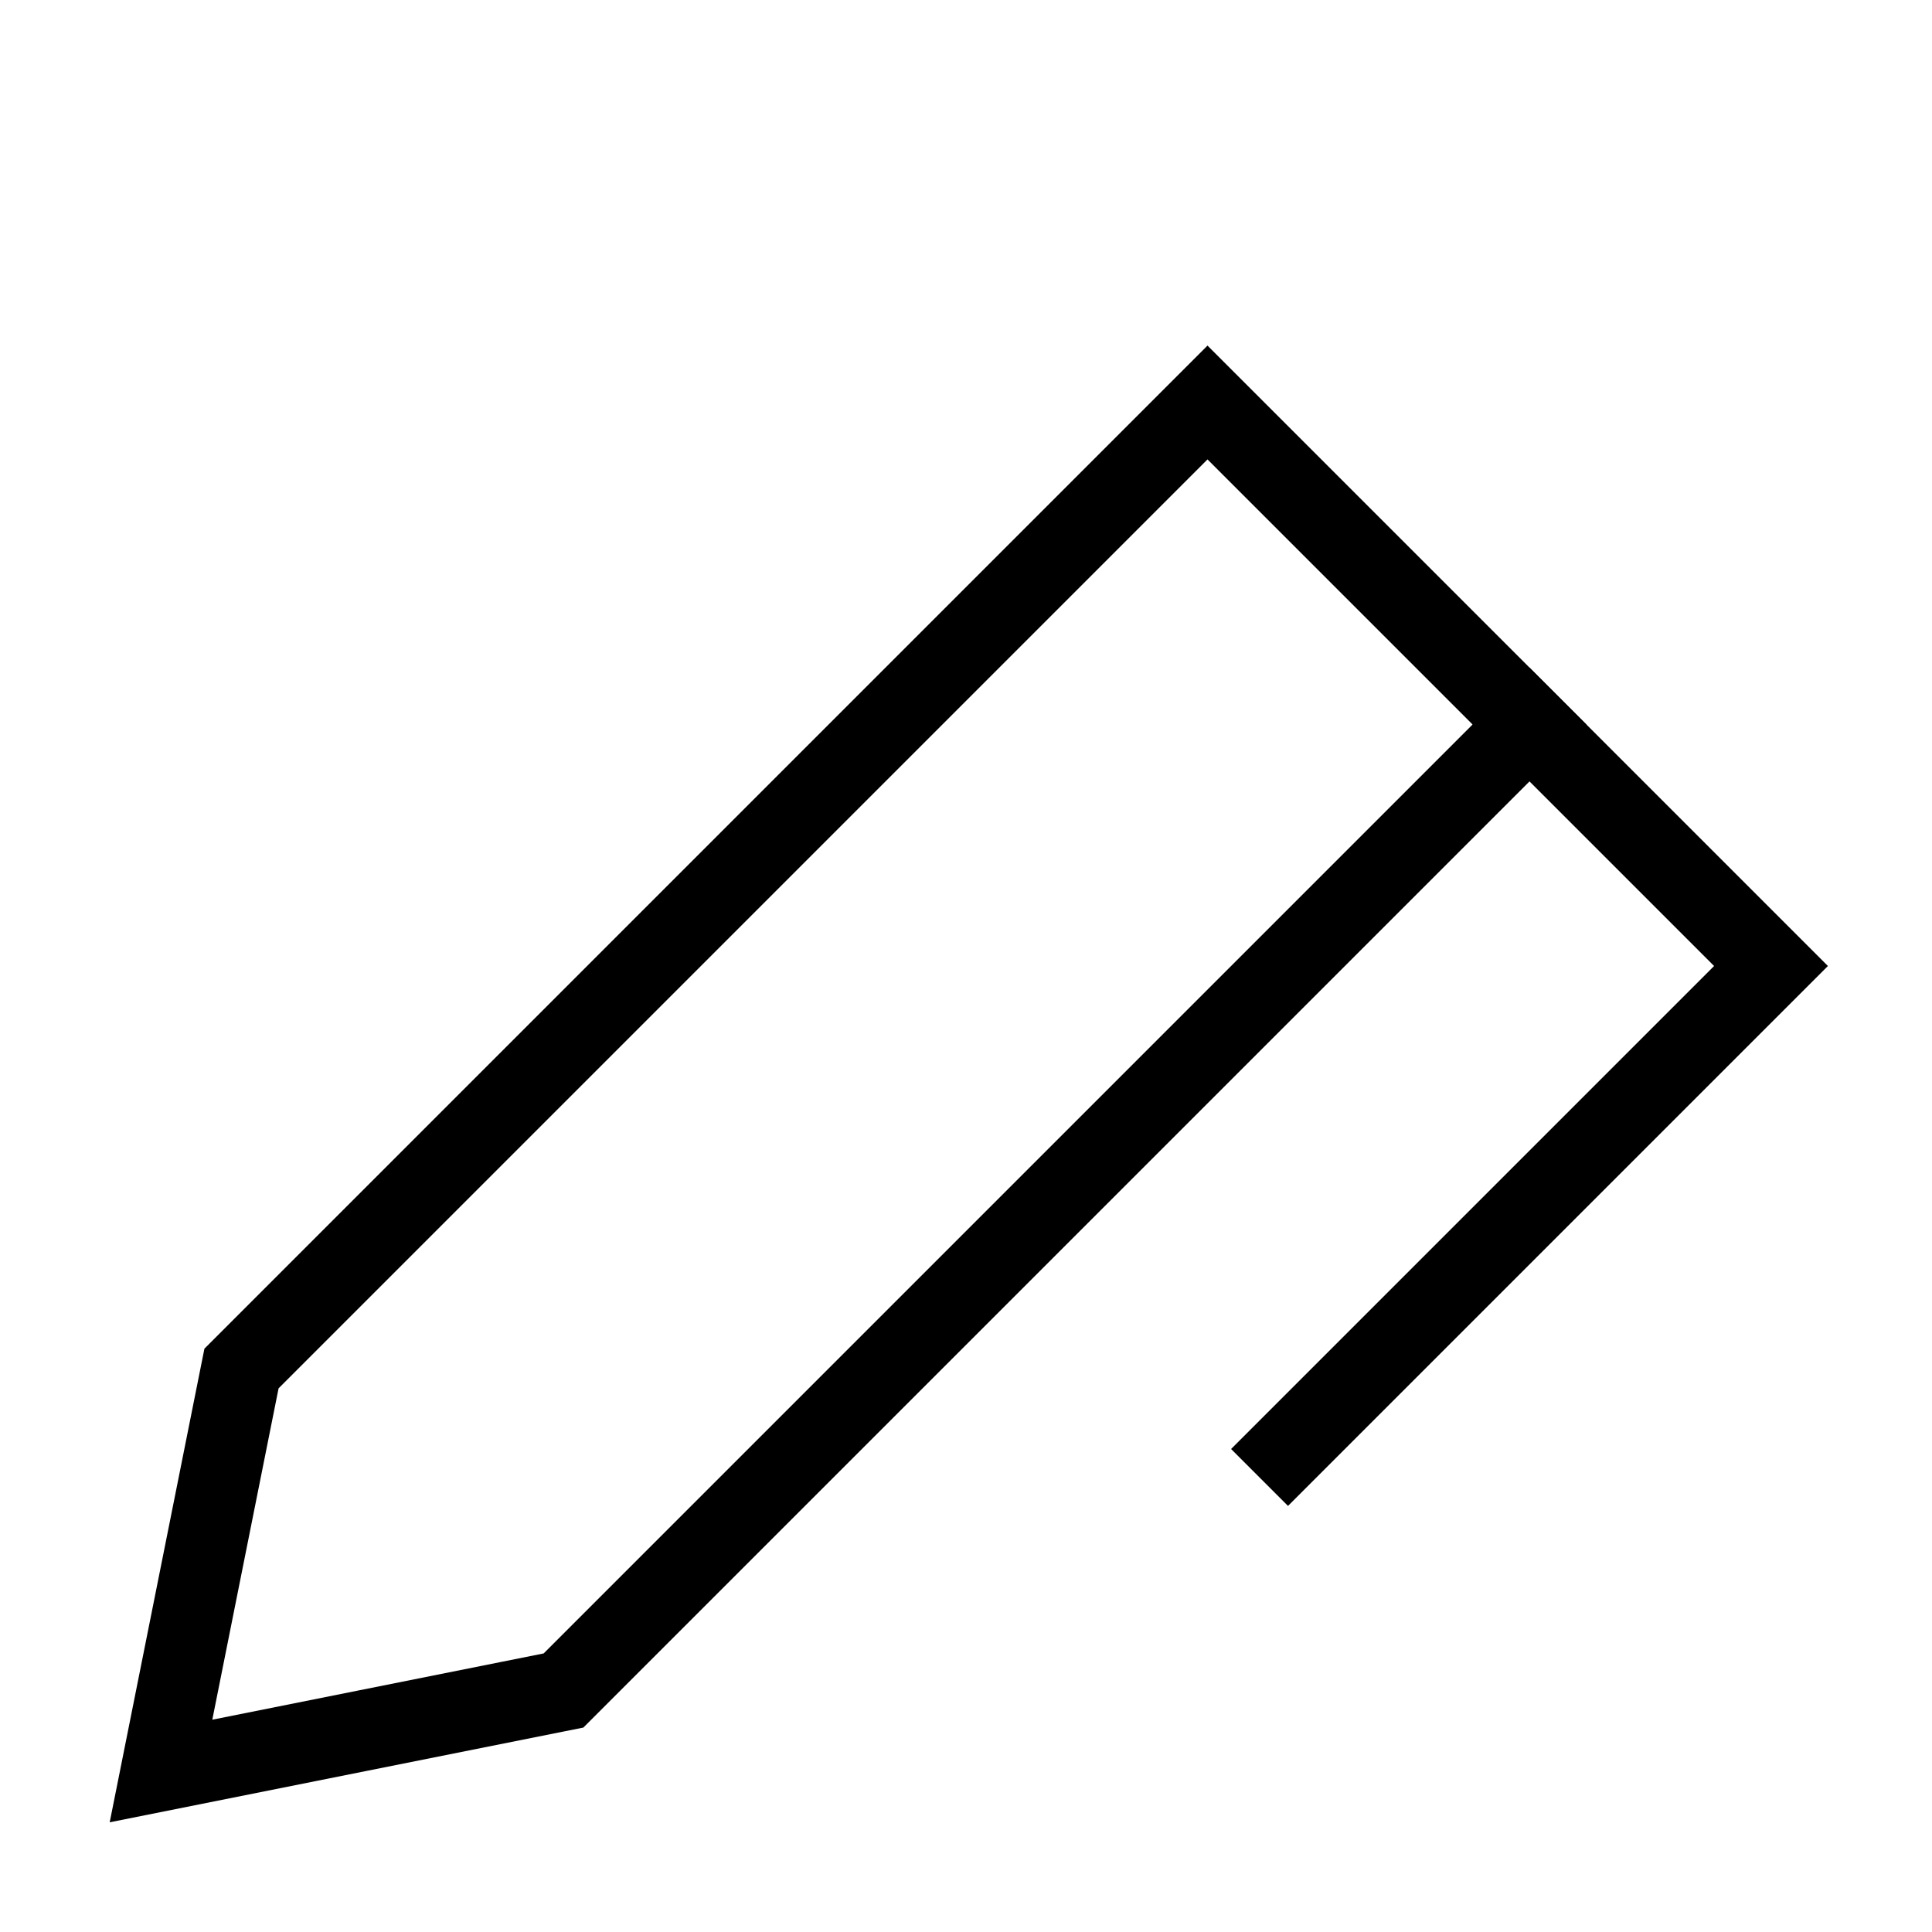 <svg id="nc_icon" version="1.1" xmlns="http://www.w3.org/2000/svg" xmlns:xlink="http://www.w3.org/1999/xlink" x="0px" y="0px" viewBox="0 0 24 24" xml:space="preserve" ><g transform="translate(0, 0)" class="nc-icon-wrapper" fill="none"><polygon fill="none" stroke="currentColor" vector-effect="non-scaling-stroke" stroke-linecap="square" stroke-miterlimit="10" points="7,21 2,22 3,17 15,5 19,9 " stroke-linejoin="miter"></polygon> <path data-color="color-2" data-stroke="none" fill="none" d="M17.5,3.5l1.879-1.879c0.828-0.828,2.172-0.828,3,0c0.824,0.824,0.831,2.169,0,3 L20.5,6.5L17.5,3.5z" stroke-linejoin="miter" stroke-linecap="square"></path> <polyline fill="none" stroke="currentColor" vector-effect="non-scaling-stroke" stroke-linecap="square" stroke-miterlimit="10" points="19,9 22,12 16,18 " stroke-linejoin="miter"></polyline></g></svg>